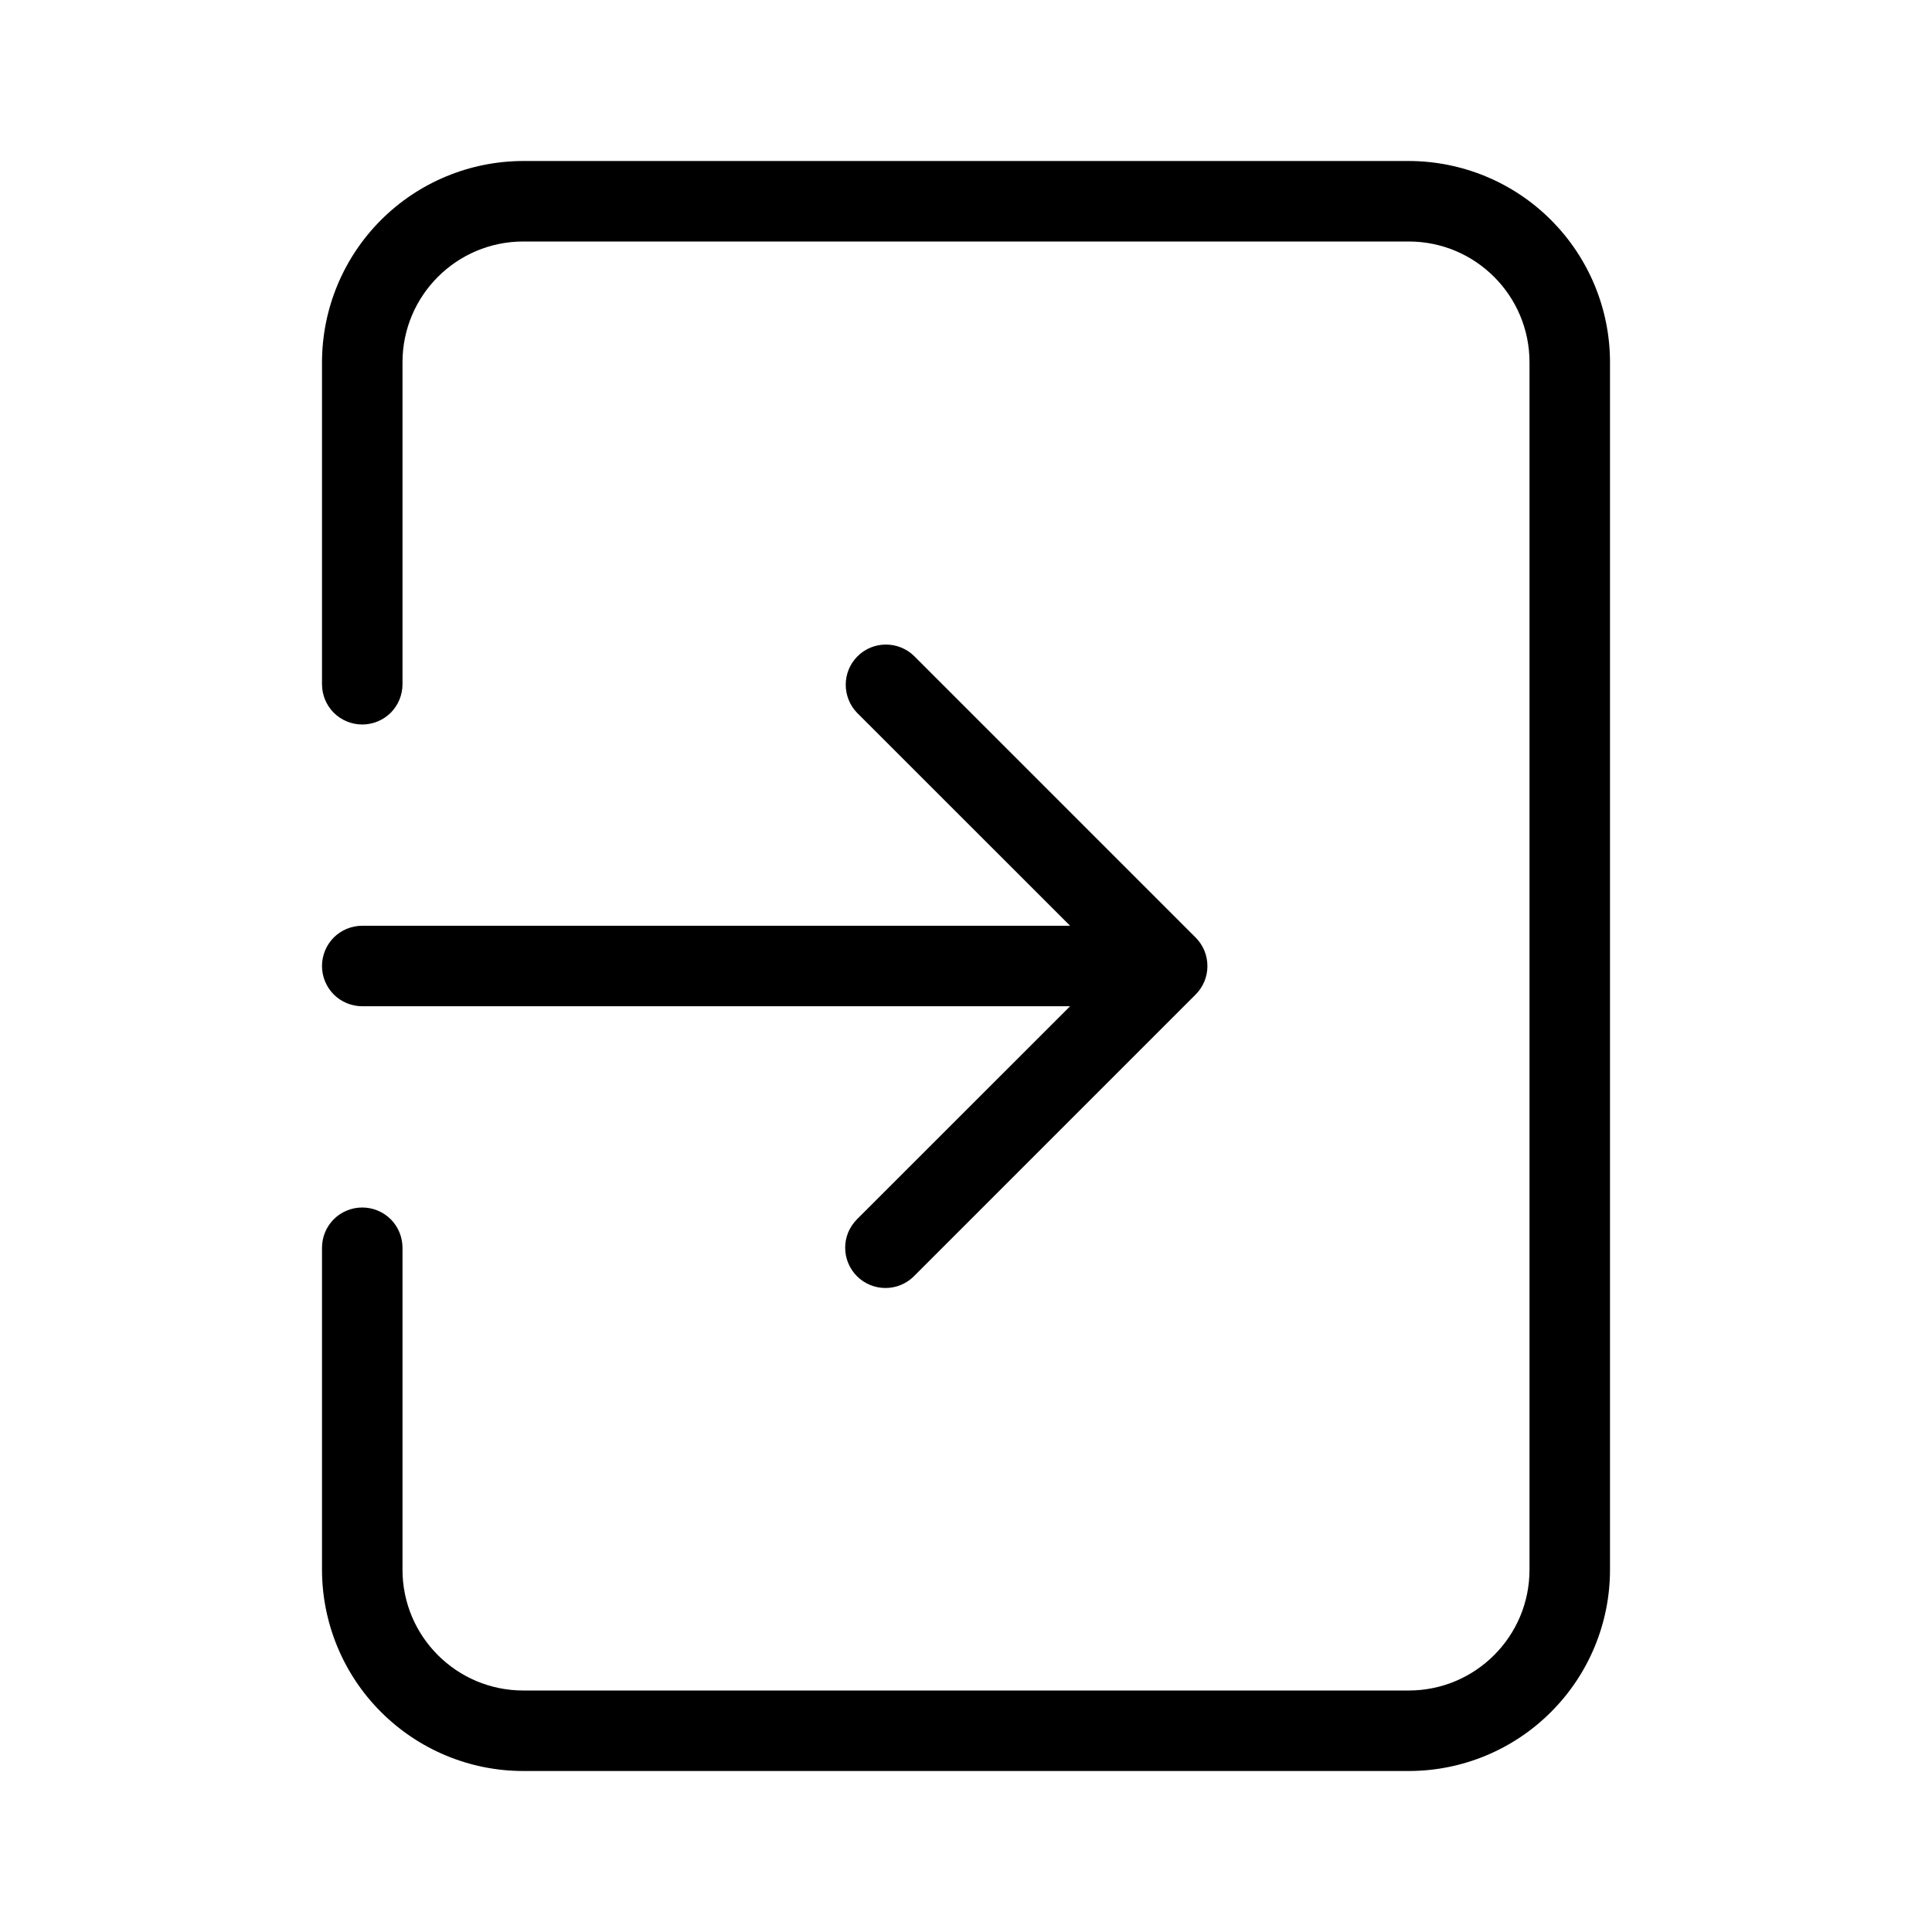 <svg width="24" height="24" viewBox="0 0 24 24" fill="none" xmlns="http://www.w3.org/2000/svg">
<path d="M4 12C4 12.133 4.053 12.26 4.146 12.354C4.24 12.447 4.367 12.5 4.5 12.5H13.293L10.646 15.146C10.6 15.192 10.563 15.248 10.537 15.308C10.512 15.369 10.499 15.434 10.499 15.5C10.499 15.632 10.552 15.76 10.646 15.854C10.739 15.947 10.867 16 10.999 16C11.132 16 11.259 15.948 11.353 15.854L14.853 12.354C14.947 12.26 14.999 12.133 14.999 12.001C14.999 11.868 14.947 11.741 14.853 11.647L11.353 8.147C11.259 8.056 11.132 8.006 11.001 8.007C10.87 8.008 10.745 8.06 10.652 8.153C10.559 8.246 10.507 8.371 10.506 8.502C10.505 8.633 10.555 8.76 10.646 8.854L13.293 11.5H4.5C4.367 11.5 4.24 11.553 4.146 11.646C4.053 11.74 4 11.867 4 12ZM17.5 2H6.5C5.837 2.001 5.202 2.264 4.733 2.733C4.264 3.202 4.001 3.837 4 4.5V8.5C4 8.633 4.053 8.76 4.146 8.854C4.24 8.947 4.367 9 4.5 9C4.633 9 4.76 8.947 4.854 8.854C4.947 8.76 5 8.633 5 8.5V4.5C5 3.672 5.672 3 6.5 3H17.5C18.328 3 19 3.672 19 4.5V19.5C19 20.328 18.328 21 17.5 21H6.5C5.672 21 5 20.328 5 19.5V15.5C5 15.367 4.947 15.24 4.854 15.146C4.76 15.053 4.633 15 4.5 15C4.367 15 4.24 15.053 4.146 15.146C4.053 15.24 4 15.367 4 15.5V19.5C4.001 20.163 4.264 20.799 4.733 21.267C5.202 21.736 5.837 22 6.5 22H17.5C18.163 22 18.799 21.736 19.267 21.267C19.736 20.799 20 20.163 20 19.5V4.5C20 3.837 19.736 3.202 19.267 2.733C18.799 2.264 18.163 2.001 17.5 2V2Z" fill="black"/>
</svg>
